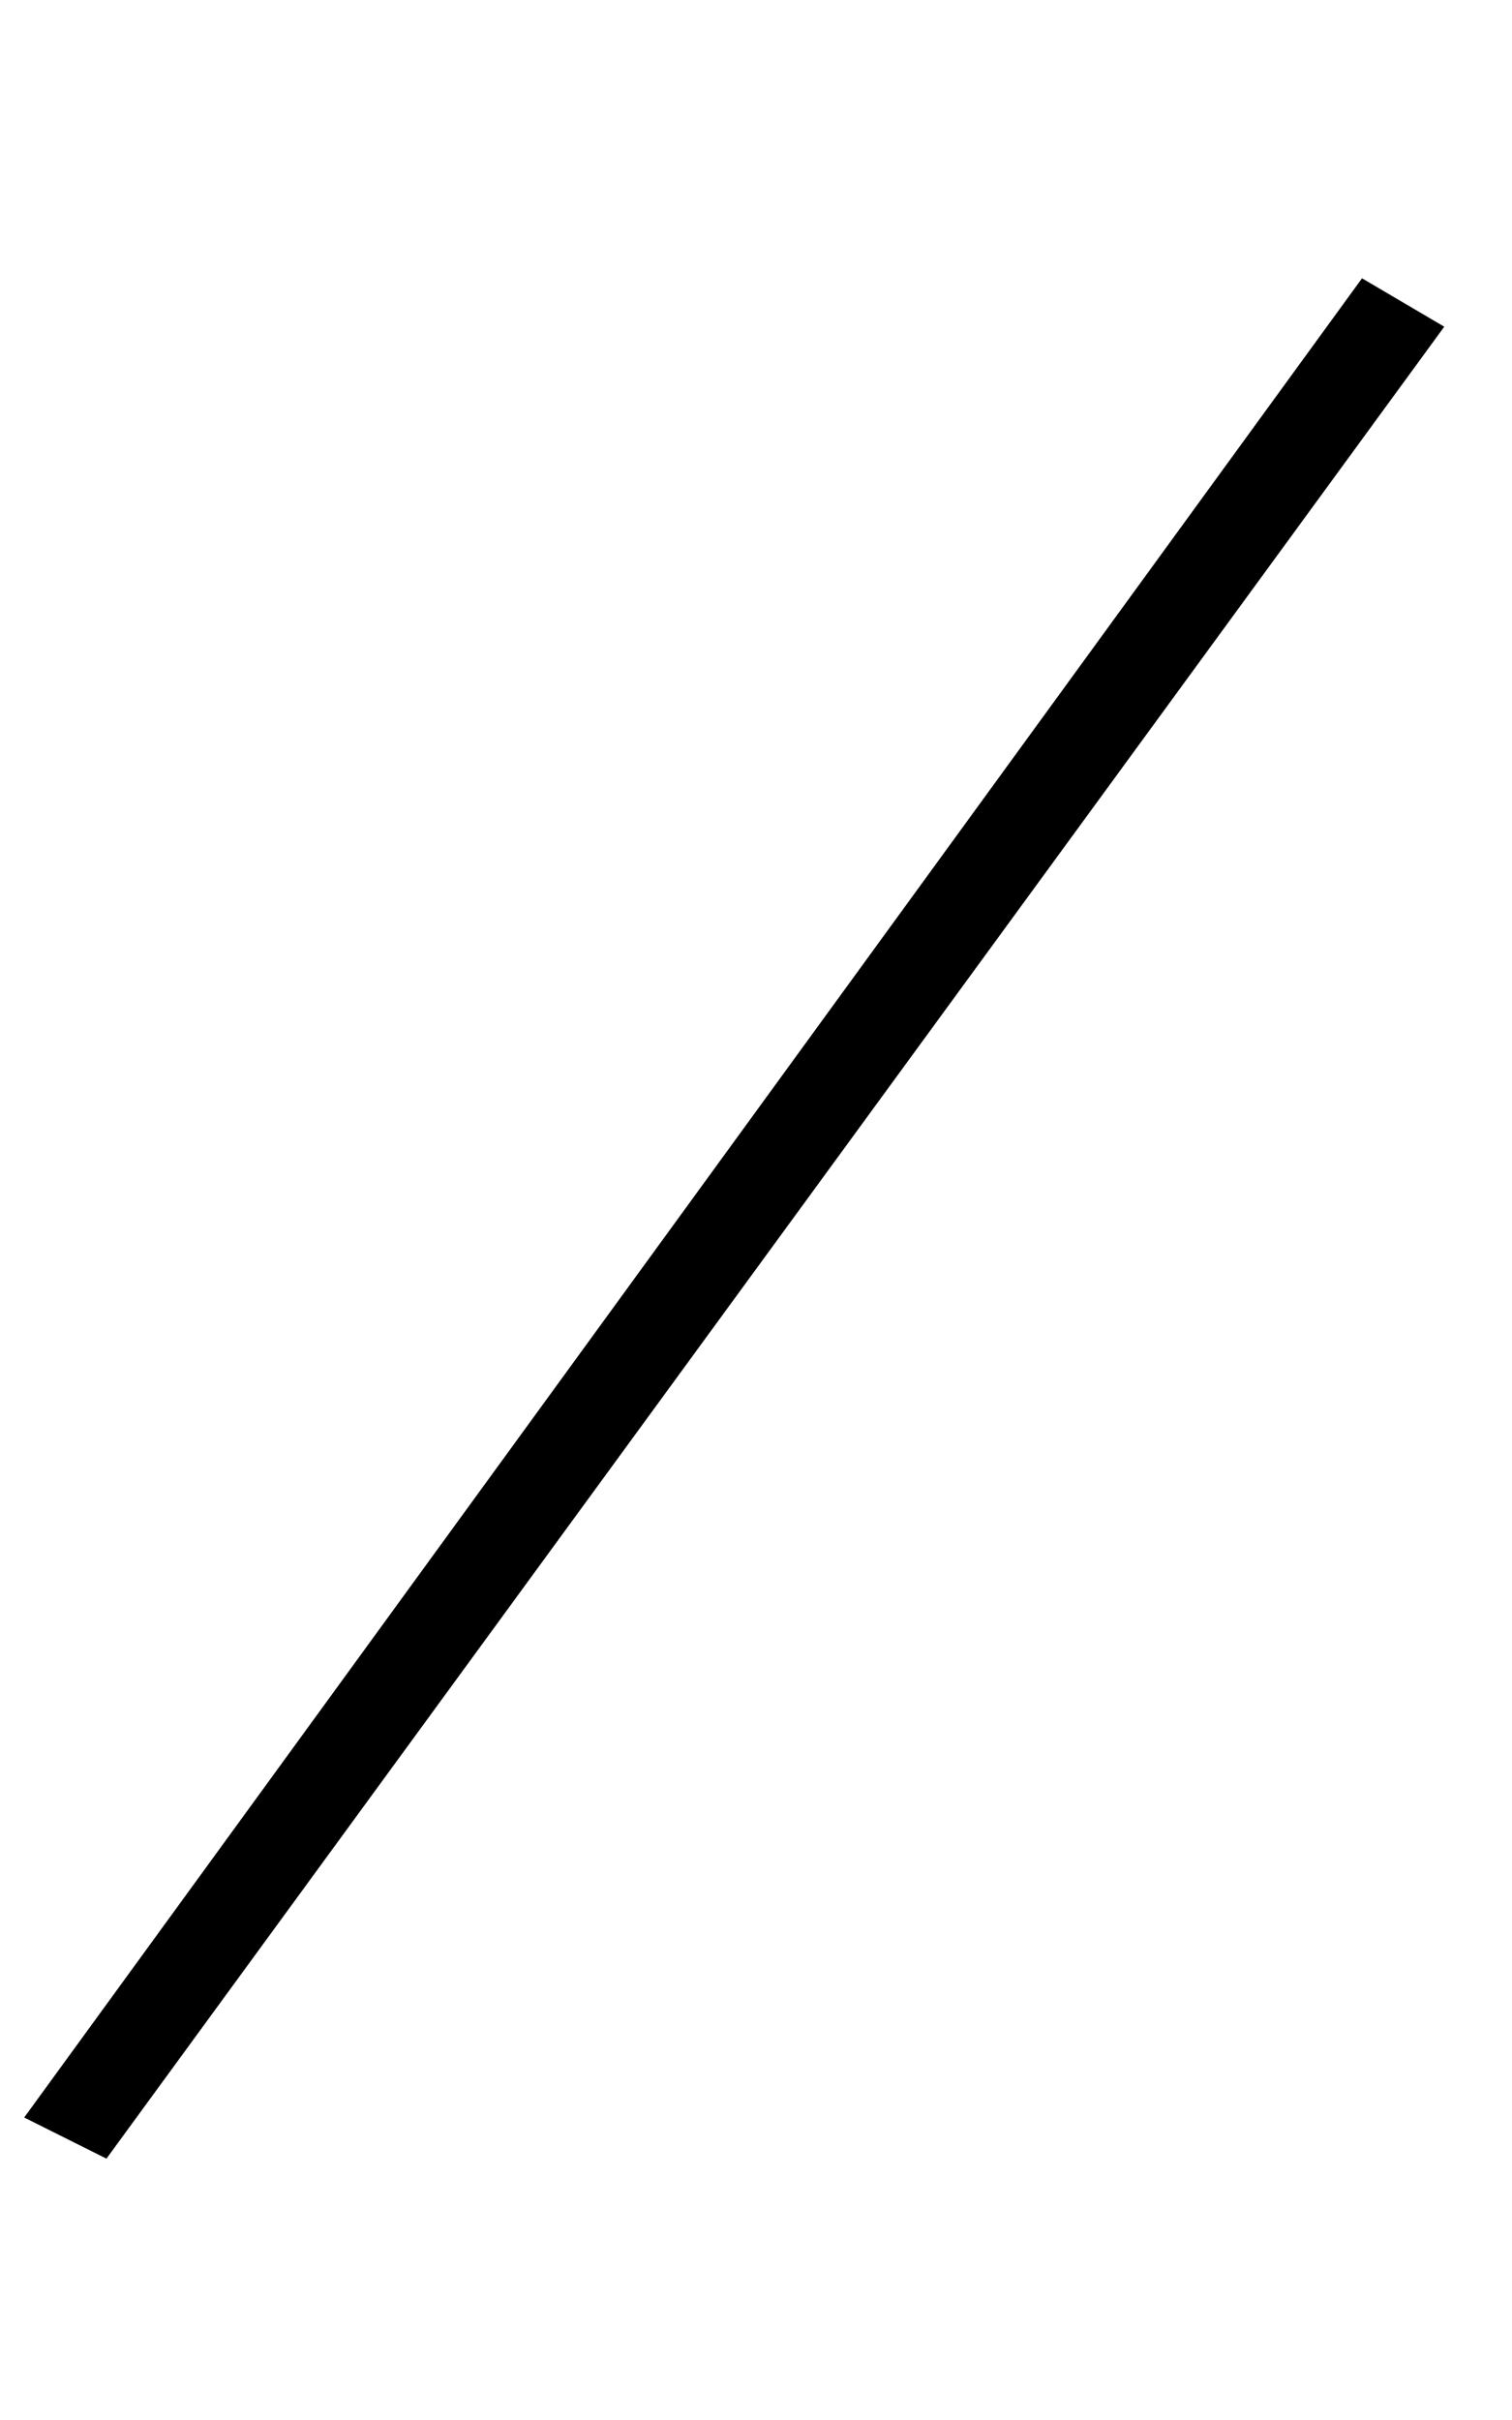 <?xml version="1.0" standalone="no"?>
<!DOCTYPE svg PUBLIC "-//W3C//DTD SVG 1.1//EN" "http://www.w3.org/Graphics/SVG/1.1/DTD/svg11.dtd" >
<svg xmlns="http://www.w3.org/2000/svg" xmlns:xlink="http://www.w3.org/1999/xlink" version="1.1" viewBox="-625 0 625 1000">
  <g transform="matrix(1 0 0 -1 0 800)">
   <path fill="currentColor"
d="M-62 685l34 -20l-553 -757l-34 17z" />
  </g>

</svg>
